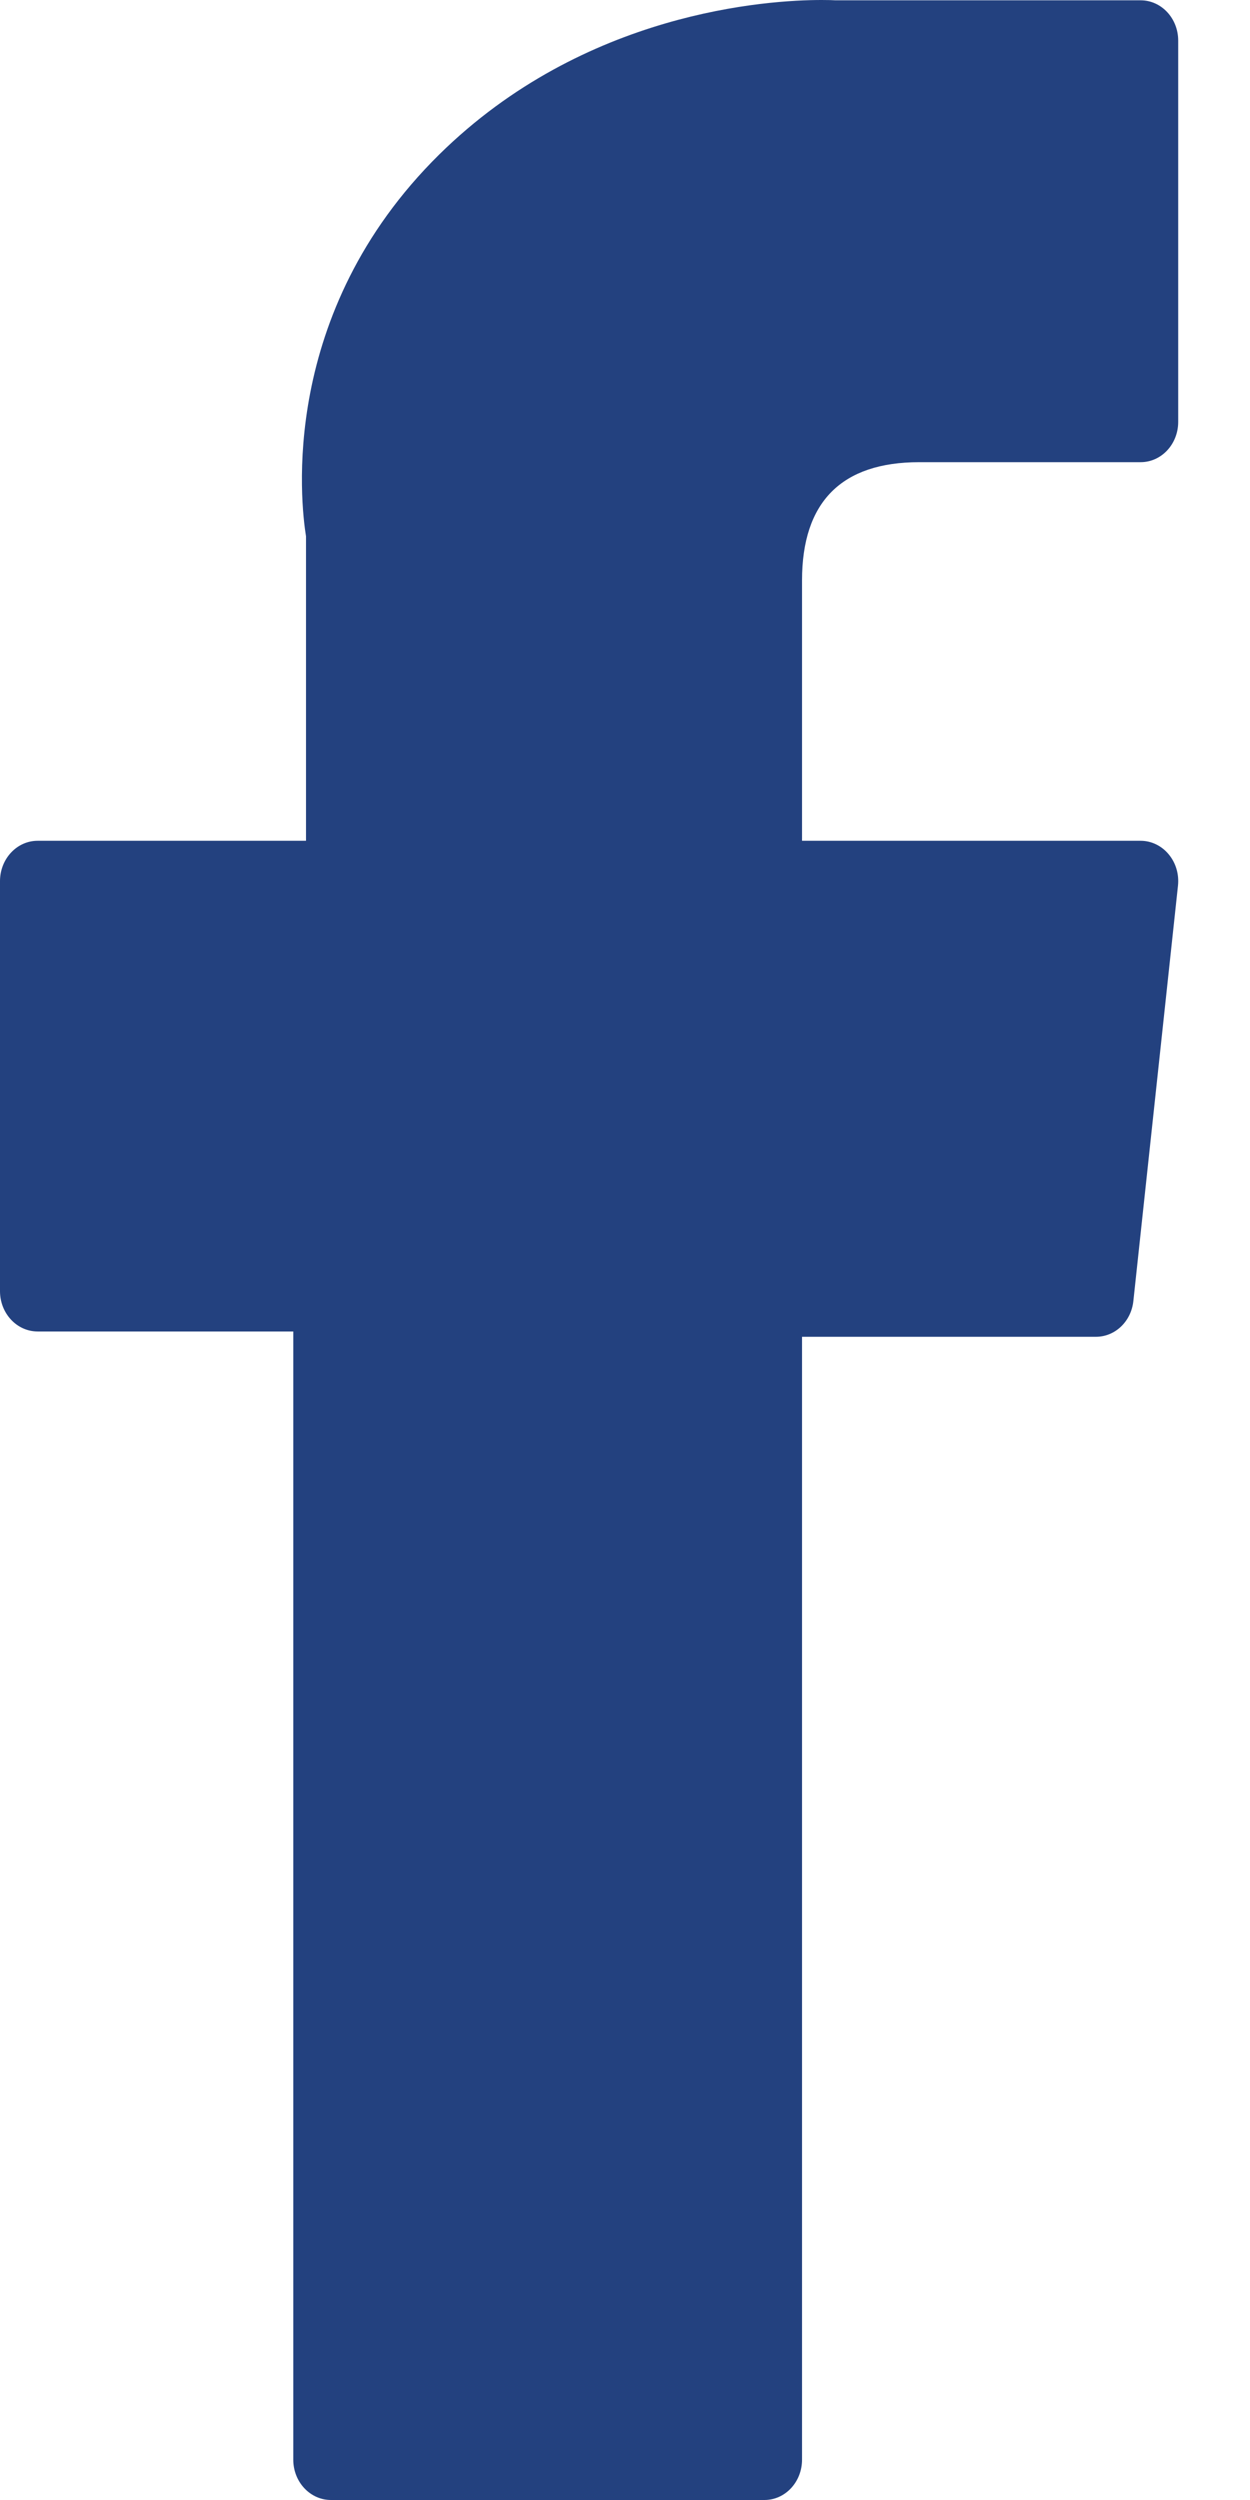 <svg width="16" height="32" viewBox="0 0 16 32" fill="none" xmlns="http://www.w3.org/2000/svg">
<path d="M0.482 17.043H3.754V31.484C3.754 31.769 3.97 32 4.236 32H9.785C10.051 32 10.266 31.769 10.266 31.484V17.111H14.028C14.273 17.111 14.479 16.915 14.507 16.654L15.078 11.338C15.094 11.191 15.051 11.045 14.959 10.935C14.868 10.825 14.737 10.762 14.6 10.762H10.266V7.43C10.266 6.425 10.771 5.916 11.767 5.916C11.908 5.916 14.6 5.916 14.6 5.916C14.866 5.916 15.081 5.685 15.081 5.4V0.52C15.081 0.235 14.866 0.004 14.6 0.004H10.695C10.668 0.002 10.606 0 10.516 0C9.839 0 7.484 0.143 5.623 1.977C3.562 4.01 3.849 6.443 3.917 6.865V10.762H0.482C0.216 10.762 0 10.993 0 11.279V16.527C0 16.812 0.216 17.043 0.482 17.043Z" fill="#23417f"/>
</svg>

